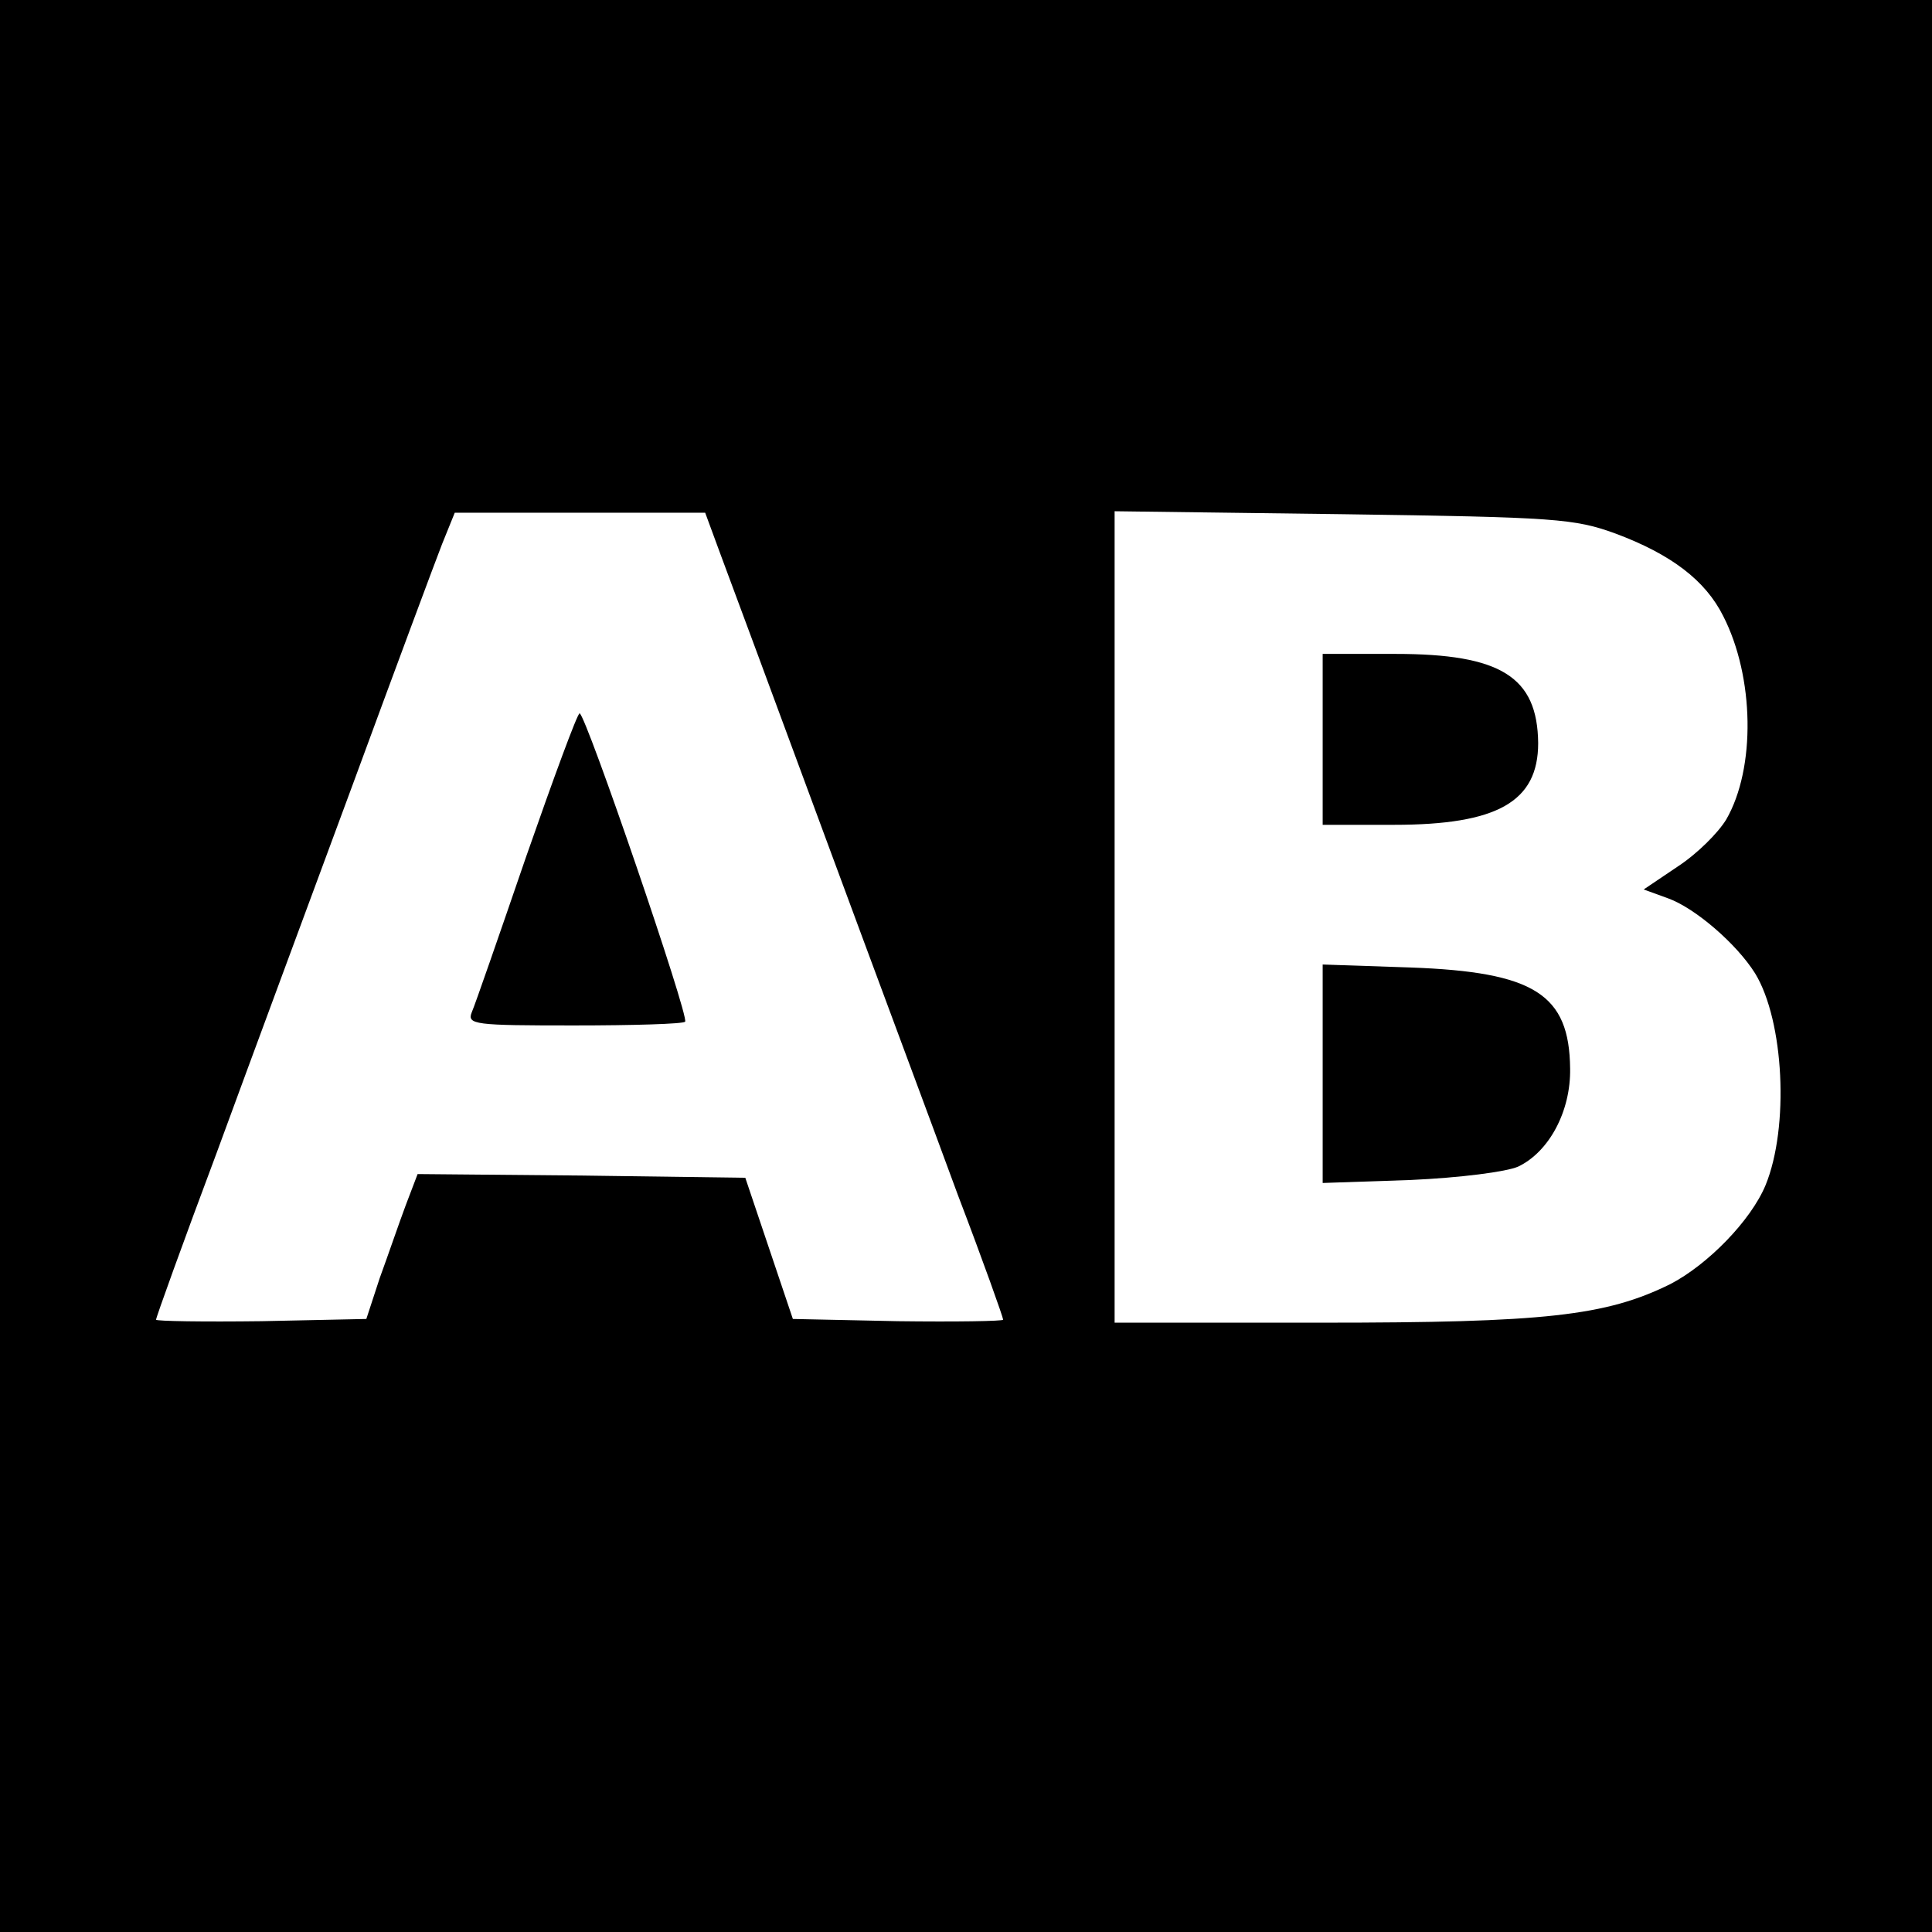 <?xml version="1.0" standalone="no"?>
<!DOCTYPE svg PUBLIC "-//W3C//DTD SVG 20010904//EN"
 "http://www.w3.org/TR/2001/REC-SVG-20010904/DTD/svg10.dtd">
<svg version="1.0" xmlns="http://www.w3.org/2000/svg"
 width="260pt" height="260pt" viewBox="0 0 260 260"
 preserveAspectRatio="xMidYMid meet">
<g transform="translate(0,260) scale(0.1,-0.1)"
fill="#000000" stroke="none">
<path d="M0 1300 l0 -1300 1300 0 1300 0 0 1300 0 1300 -1300 0 -1300 0 0
-1300z m970 553 c12 -32 75 -202 140 -378 65 -176 146 -393 179 -483 34 -89
61 -165 61 -168 0 -2 -64 -3 -142 -2 l-141 3 -32 95 -32 95 -220 3 -221 2 -16
-42 c-9 -24 -24 -68 -35 -98 l-18 -55 -141 -3 c-78 -1 -142 0 -142 2 0 3 36
103 81 223 44 120 127 344 184 498 57 155 111 300 120 323 l17 42 168 0 169 0
21 -57z m1204 29 c75 -28 121 -63 145 -111 42 -82 44 -205 4 -274 -11 -18 -39
-46 -65 -63 l-46 -31 33 -12 c36 -13 92 -61 117 -101 39 -64 46 -207 14 -285
-20 -48 -78 -107 -128 -133 -87 -43 -169 -52 -469 -52 l-279 0 0 546 0 546
308 -4 c286 -4 311 -6 366 -26z"/>
<path d="M708 1447 c-36 -105 -69 -200 -73 -209 -7 -17 4 -18 137 -18 80 0
147 2 150 5 6 6 -134 415 -142 415 -3 0 -35 -87 -72 -193z"/>
<path d="M1780 1605 l0 -115 96 0 c139 0 194 31 194 110 -1 89 -50 120 -192
120 l-98 0 0 -115z"/>
<path d="M1780 1155 l0 -147 118 4 c67 3 129 11 145 18 42 20 71 75 70 132 -1
100 -48 130 -215 136 l-118 4 0 -147z"/>
</g>
</svg>
